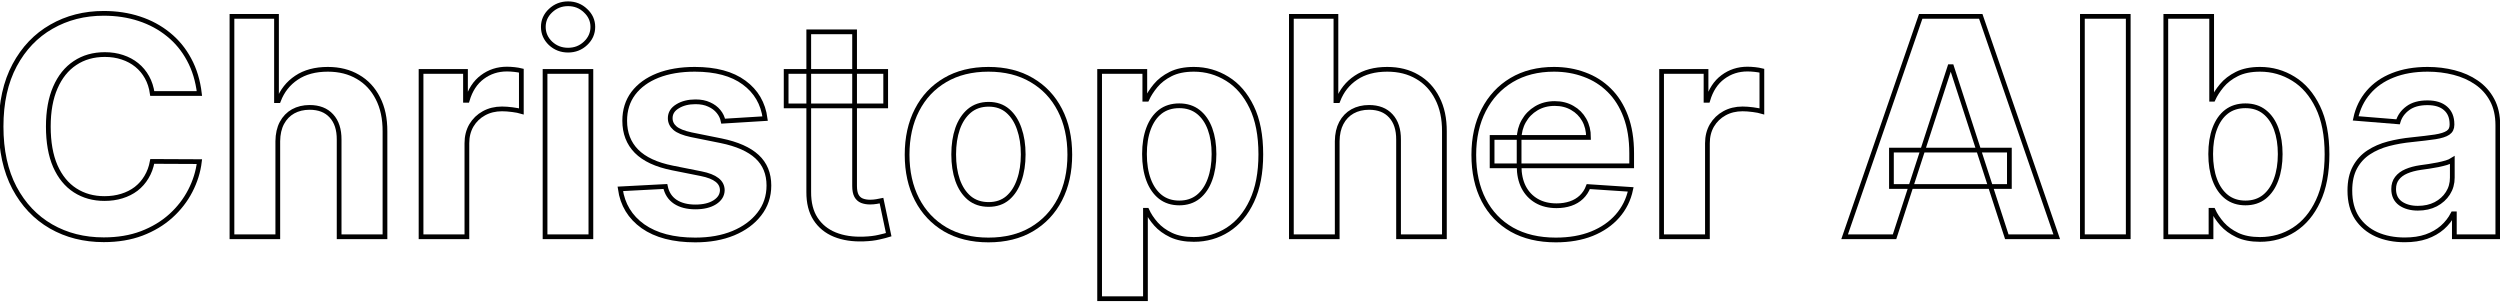 <svg viewBox="0 0 528 64" stroke="none" xmlns="http://www.w3.org/2000/svg">
<path fill="transparent" stoke-width="18" class="hero" d="M42.114 19.75H32.159C31.977 18.462 31.606 17.318 31.046 16.318C30.485 15.303 29.765 14.439 28.886 13.727C28.008 13.015 26.992 12.47 25.841 12.091C24.705 11.712 23.47 11.523 22.136 11.523C19.727 11.523 17.629 12.121 15.841 13.318C14.053 14.5 12.667 16.227 11.682 18.5C10.697 20.758 10.205 23.5 10.205 26.727C10.205 30.045 10.697 32.833 11.682 35.091C12.682 37.348 14.076 39.053 15.864 40.205C17.651 41.356 19.72 41.932 22.068 41.932C23.386 41.932 24.606 41.758 25.727 41.409C26.864 41.061 27.871 40.553 28.75 39.886C29.629 39.205 30.356 38.379 30.932 37.409C31.523 36.439 31.932 35.333 32.159 34.091L42.114 34.136C41.856 36.273 41.212 38.333 40.182 40.318C39.167 42.288 37.795 44.053 36.068 45.614C34.356 47.159 32.311 48.386 29.932 49.295C27.568 50.189 24.894 50.636 21.909 50.636C17.758 50.636 14.046 49.697 10.773 47.818C7.515 45.939 4.939 43.22 3.045 39.659C1.167 36.098 0.227 31.788 0.227 26.727C0.227 21.651 1.182 17.333 3.091 13.773C5 10.212 7.591 7.5 10.864 5.636C14.136 3.758 17.818 2.818 21.909 2.818C24.606 2.818 27.106 3.197 29.409 3.954C31.727 4.712 33.78 5.818 35.568 7.273C37.356 8.712 38.811 10.477 39.932 12.568C41.068 14.659 41.795 17.053 42.114 19.75Z" stroke="currentColor"/>
<path fill="transparent" stoke-width="18" class="hero" d="M58.67 29.818V50H48.989V3.454H58.398V21.25H58.807C59.595 19.189 60.867 17.576 62.625 16.409C64.383 15.227 66.587 14.636 69.239 14.636C71.663 14.636 73.776 15.167 75.58 16.227C77.398 17.273 78.807 18.78 79.807 20.75C80.822 22.704 81.322 25.045 81.307 27.773V50H71.625V29.5C71.64 27.348 71.095 25.674 69.989 24.477C68.898 23.28 67.367 22.682 65.398 22.682C64.08 22.682 62.913 22.962 61.898 23.523C60.898 24.083 60.11 24.901 59.534 25.977C58.974 27.038 58.686 28.318 58.67 29.818Z" stroke="currentColor"/>
<path fill="transparent" stoke-width="18" class="hero" d="M88.926 50V15.091H98.312V21.182H98.676C99.312 19.015 100.381 17.379 101.881 16.273C103.381 15.152 105.108 14.591 107.063 14.591C107.547 14.591 108.07 14.621 108.631 14.682C109.191 14.742 109.684 14.826 110.108 14.932V23.523C109.653 23.386 109.025 23.265 108.222 23.159C107.419 23.053 106.684 23 106.017 23C104.593 23 103.32 23.311 102.199 23.932C101.093 24.538 100.214 25.386 99.562 26.477C98.926 27.568 98.608 28.826 98.608 30.25V50H88.926Z" stroke="currentColor"/>
<path fill="transparent" stoke-width="18" class="hero" d="M115.114 50V15.091H124.795V50H115.114ZM119.977 10.591C118.538 10.591 117.303 10.114 116.273 9.159C115.258 8.189 114.75 7.03 114.75 5.682C114.75 4.348 115.258 3.204 116.273 2.25C117.303 1.28 118.538 0.795 119.977 0.795C121.417 0.795 122.644 1.28 123.659 2.25C124.689 3.204 125.205 4.348 125.205 5.682C125.205 7.03 124.689 8.189 123.659 9.159C122.644 10.114 121.417 10.591 119.977 10.591Z" stroke="currentColor"/>
<path fill="transparent" stoke-width="18" class="hero" d="M161.597 25.045L152.733 25.591C152.581 24.833 152.256 24.151 151.756 23.545C151.256 22.924 150.597 22.432 149.778 22.068C148.975 21.689 148.013 21.5 146.892 21.5C145.392 21.5 144.127 21.818 143.097 22.454C142.066 23.076 141.551 23.909 141.551 24.954C141.551 25.788 141.884 26.492 142.551 27.068C143.218 27.644 144.362 28.106 145.983 28.454L152.301 29.727C155.695 30.424 158.225 31.545 159.892 33.091C161.559 34.636 162.392 36.667 162.392 39.182C162.392 41.47 161.718 43.477 160.369 45.205C159.036 46.932 157.203 48.28 154.869 49.25C152.551 50.205 149.877 50.682 146.847 50.682C142.225 50.682 138.544 49.72 135.801 47.795C133.074 45.856 131.475 43.22 131.006 39.886L140.528 39.386C140.816 40.795 141.513 41.871 142.619 42.614C143.725 43.341 145.142 43.705 146.869 43.705C148.566 43.705 149.93 43.379 150.96 42.727C152.006 42.061 152.536 41.205 152.551 40.159C152.536 39.28 152.165 38.561 151.438 38C150.71 37.424 149.589 36.985 148.074 36.682L142.028 35.477C138.619 34.795 136.081 33.614 134.415 31.932C132.763 30.25 131.938 28.106 131.938 25.5C131.938 23.258 132.544 21.326 133.756 19.704C134.983 18.083 136.703 16.833 138.915 15.954C141.142 15.076 143.748 14.636 146.733 14.636C151.142 14.636 154.612 15.568 157.142 17.432C159.688 19.295 161.172 21.833 161.597 25.045Z" stroke="currentColor"/>
<path fill="transparent" stoke-width="18" class="hero" d="M187.057 15.091V22.364H166.034V15.091H187.057ZM170.807 6.727H180.489V39.273C180.489 40.167 180.625 40.864 180.898 41.364C181.17 41.848 181.549 42.189 182.034 42.386C182.534 42.583 183.11 42.682 183.761 42.682C184.216 42.682 184.67 42.644 185.125 42.568C185.58 42.477 185.928 42.409 186.17 42.364L187.693 49.568C187.208 49.72 186.527 49.894 185.648 50.091C184.769 50.303 183.701 50.432 182.443 50.477C180.11 50.568 178.064 50.258 176.307 49.545C174.564 48.833 173.208 47.727 172.239 46.227C171.269 44.727 170.792 42.833 170.807 40.545V6.727Z" stroke="currentColor"/>
<path fill="transparent" stoke-width="18" class="hero" d="M208.761 50.682C205.231 50.682 202.178 49.932 199.602 48.432C197.042 46.917 195.064 44.811 193.67 42.114C192.277 39.401 191.58 36.258 191.58 32.682C191.58 29.076 192.277 25.924 193.67 23.227C195.064 20.515 197.042 18.409 199.602 16.909C202.178 15.394 205.231 14.636 208.761 14.636C212.292 14.636 215.337 15.394 217.898 16.909C220.474 18.409 222.458 20.515 223.852 23.227C225.246 25.924 225.943 29.076 225.943 32.682C225.943 36.258 225.246 39.401 223.852 42.114C222.458 44.811 220.474 46.917 217.898 48.432C215.337 49.932 212.292 50.682 208.761 50.682ZM208.807 43.182C210.413 43.182 211.754 42.727 212.83 41.818C213.905 40.894 214.716 39.636 215.261 38.045C215.822 36.455 216.102 34.644 216.102 32.614C216.102 30.583 215.822 28.773 215.261 27.182C214.716 25.591 213.905 24.333 212.83 23.409C211.754 22.485 210.413 22.023 208.807 22.023C207.186 22.023 205.822 22.485 204.716 23.409C203.625 24.333 202.799 25.591 202.239 27.182C201.693 28.773 201.42 30.583 201.42 32.614C201.42 34.644 201.693 36.455 202.239 38.045C202.799 39.636 203.625 40.894 204.716 41.818C205.822 42.727 207.186 43.182 208.807 43.182Z" stroke="currentColor"/>
<path fill="transparent" stoke-width="18" class="hero" d="M232.239 63.091V15.091H241.784V20.954H242.216C242.64 20.015 243.254 19.061 244.057 18.091C244.875 17.106 245.936 16.288 247.239 15.636C248.557 14.97 250.193 14.636 252.148 14.636C254.693 14.636 257.042 15.303 259.193 16.636C261.345 17.954 263.064 19.947 264.352 22.614C265.64 25.265 266.284 28.591 266.284 32.591C266.284 36.485 265.655 39.773 264.398 42.455C263.155 45.121 261.458 47.144 259.307 48.523C257.17 49.886 254.777 50.568 252.125 50.568C250.246 50.568 248.648 50.258 247.33 49.636C246.027 49.015 244.958 48.235 244.125 47.295C243.292 46.341 242.655 45.379 242.216 44.409H241.92V63.091H232.239ZM241.716 32.545C241.716 34.621 242.004 36.432 242.58 37.977C243.155 39.523 243.989 40.727 245.08 41.591C246.17 42.439 247.496 42.864 249.057 42.864C250.633 42.864 251.966 42.432 253.057 41.568C254.148 40.689 254.974 39.477 255.534 37.932C256.11 36.371 256.398 34.576 256.398 32.545C256.398 30.53 256.117 28.758 255.557 27.227C254.996 25.697 254.17 24.5 253.08 23.636C251.989 22.773 250.648 22.341 249.057 22.341C247.481 22.341 246.148 22.758 245.057 23.591C243.981 24.424 243.155 25.606 242.58 27.136C242.004 28.667 241.716 30.47 241.716 32.545Z" stroke="currentColor"/>
<path fill="transparent" stoke-width="18" class="hero" d="M282.42 29.818V50H272.739V3.454H282.148V21.25H282.557C283.345 19.189 284.617 17.576 286.375 16.409C288.133 15.227 290.337 14.636 292.989 14.636C295.413 14.636 297.527 15.167 299.33 16.227C301.148 17.273 302.557 18.78 303.557 20.75C304.572 22.704 305.072 25.045 305.057 27.773V50H295.375V29.5C295.39 27.348 294.845 25.674 293.739 24.477C292.648 23.28 291.117 22.682 289.148 22.682C287.83 22.682 286.663 22.962 285.648 23.523C284.648 24.083 283.86 24.901 283.284 25.977C282.724 27.038 282.436 28.318 282.42 29.818Z" stroke="currentColor"/>
<path fill="transparent" stoke-width="18" class="hero" d="M328.585 50.682C324.994 50.682 321.903 49.955 319.313 48.5C316.737 47.03 314.752 44.955 313.358 42.273C311.964 39.576 311.267 36.386 311.267 32.705C311.267 29.114 311.964 25.962 313.358 23.25C314.752 20.538 316.714 18.424 319.244 16.909C321.79 15.394 324.775 14.636 328.199 14.636C330.502 14.636 332.646 15.008 334.631 15.75C336.631 16.477 338.373 17.576 339.858 19.045C341.358 20.515 342.525 22.364 343.358 24.591C344.191 26.803 344.608 29.394 344.608 32.364V35.023H315.131V29.023H335.494C335.494 27.629 335.191 26.394 334.585 25.318C333.979 24.242 333.138 23.401 332.063 22.795C331.002 22.174 329.767 21.864 328.358 21.864C326.888 21.864 325.585 22.204 324.449 22.886C323.328 23.553 322.449 24.454 321.813 25.591C321.176 26.712 320.85 27.962 320.835 29.341V35.045C320.835 36.773 321.153 38.265 321.79 39.523C322.441 40.78 323.358 41.75 324.54 42.432C325.722 43.114 327.123 43.455 328.744 43.455C329.82 43.455 330.805 43.303 331.699 43C332.593 42.697 333.358 42.242 333.994 41.636C334.631 41.03 335.116 40.288 335.449 39.409L344.403 40C343.949 42.151 343.017 44.03 341.608 45.636C340.214 47.227 338.411 48.47 336.199 49.364C334.002 50.242 331.464 50.682 328.585 50.682Z" stroke="currentColor"/>
<path fill="transparent" stoke-width="18" class="hero" d="M350.926 50V15.091H360.313V21.182H360.676C361.313 19.015 362.381 17.379 363.881 16.273C365.381 15.152 367.108 14.591 369.063 14.591C369.547 14.591 370.07 14.621 370.631 14.682C371.191 14.742 371.684 14.826 372.108 14.932V23.523C371.653 23.386 371.025 23.265 370.222 23.159C369.419 23.053 368.684 23 368.017 23C366.593 23 365.32 23.311 364.199 23.932C363.093 24.538 362.214 25.386 361.563 26.477C360.926 27.568 360.608 28.826 360.608 30.25V50H350.926Z" stroke="currentColor"/>
<path fill="transparent" stoke-width="18" class="hero" d="M400.131 50H389.585L405.653 3.454H418.335L434.381 50H423.835L412.176 14.091H411.813L400.131 50ZM399.472 31.704H424.381V39.386H399.472V31.704Z" stroke="currentColor"/>
<path fill="transparent" stoke-width="18" class="hero" d="M449.483 3.454V50H439.801V3.454H449.483Z" stroke="currentColor"/>
<path fill="transparent" stoke-width="18" class="hero" d="M457.42 50V3.454H467.102V20.954H467.398C467.822 20.015 468.436 19.061 469.239 18.091C470.057 17.106 471.117 16.288 472.42 15.636C473.739 14.97 475.375 14.636 477.33 14.636C479.875 14.636 482.224 15.303 484.375 16.636C486.527 17.954 488.246 19.947 489.534 22.614C490.822 25.265 491.466 28.591 491.466 32.591C491.466 36.485 490.837 39.773 489.58 42.455C488.337 45.121 486.64 47.144 484.489 48.523C482.352 49.886 479.958 50.568 477.307 50.568C475.428 50.568 473.83 50.258 472.511 49.636C471.208 49.015 470.14 48.235 469.307 47.295C468.474 46.341 467.837 45.379 467.398 44.409H466.966V50H457.42ZM466.898 32.545C466.898 34.621 467.186 36.432 467.761 37.977C468.337 39.523 469.17 40.727 470.261 41.591C471.352 42.439 472.678 42.864 474.239 42.864C475.814 42.864 477.148 42.432 478.239 41.568C479.33 40.689 480.155 39.477 480.716 37.932C481.292 36.371 481.58 34.576 481.58 32.545C481.58 30.53 481.299 28.758 480.739 27.227C480.178 25.697 479.352 24.5 478.261 23.636C477.17 22.773 475.83 22.341 474.239 22.341C472.663 22.341 471.33 22.758 470.239 23.591C469.163 24.424 468.337 25.606 467.761 27.136C467.186 28.667 466.898 30.47 466.898 32.545Z" stroke="currentColor"/>
<path fill="transparent" stoke-width="18" class="hero" d="M507.881 50.659C505.653 50.659 503.669 50.273 501.926 49.5C500.184 48.712 498.805 47.553 497.79 46.023C496.79 44.477 496.29 42.553 496.29 40.25C496.29 38.311 496.646 36.682 497.358 35.364C498.07 34.045 499.04 32.985 500.267 32.182C501.494 31.379 502.888 30.773 504.449 30.364C506.025 29.954 507.676 29.667 509.403 29.5C511.434 29.288 513.07 29.091 514.312 28.909C515.555 28.712 516.456 28.424 517.017 28.045C517.578 27.667 517.858 27.106 517.858 26.364V26.227C517.858 24.788 517.403 23.674 516.494 22.886C515.6 22.098 514.328 21.704 512.676 21.704C510.934 21.704 509.547 22.091 508.517 22.864C507.487 23.621 506.805 24.576 506.472 25.727L497.517 25C497.972 22.879 498.866 21.045 500.199 19.5C501.532 17.939 503.252 16.742 505.358 15.909C507.479 15.061 509.934 14.636 512.722 14.636C514.661 14.636 516.517 14.864 518.29 15.318C520.078 15.773 521.661 16.477 523.04 17.432C524.434 18.386 525.532 19.614 526.335 21.114C527.138 22.598 527.54 24.379 527.54 26.454V50H518.358V45.159H518.085C517.525 46.25 516.775 47.212 515.835 48.045C514.896 48.864 513.767 49.508 512.449 49.977C511.131 50.432 509.608 50.659 507.881 50.659ZM510.653 43.977C512.078 43.977 513.335 43.697 514.426 43.136C515.517 42.561 516.373 41.788 516.994 40.818C517.616 39.848 517.926 38.75 517.926 37.523V33.818C517.623 34.015 517.206 34.197 516.676 34.364C516.161 34.515 515.578 34.659 514.926 34.795C514.275 34.917 513.623 35.03 512.972 35.136C512.32 35.227 511.729 35.311 511.199 35.386C510.063 35.553 509.07 35.818 508.222 36.182C507.373 36.545 506.714 37.038 506.244 37.659C505.775 38.265 505.54 39.023 505.54 39.932C505.54 41.25 506.017 42.258 506.972 42.955C507.941 43.636 509.169 43.977 510.653 43.977Z" stroke="currentColor"/>
</svg>
